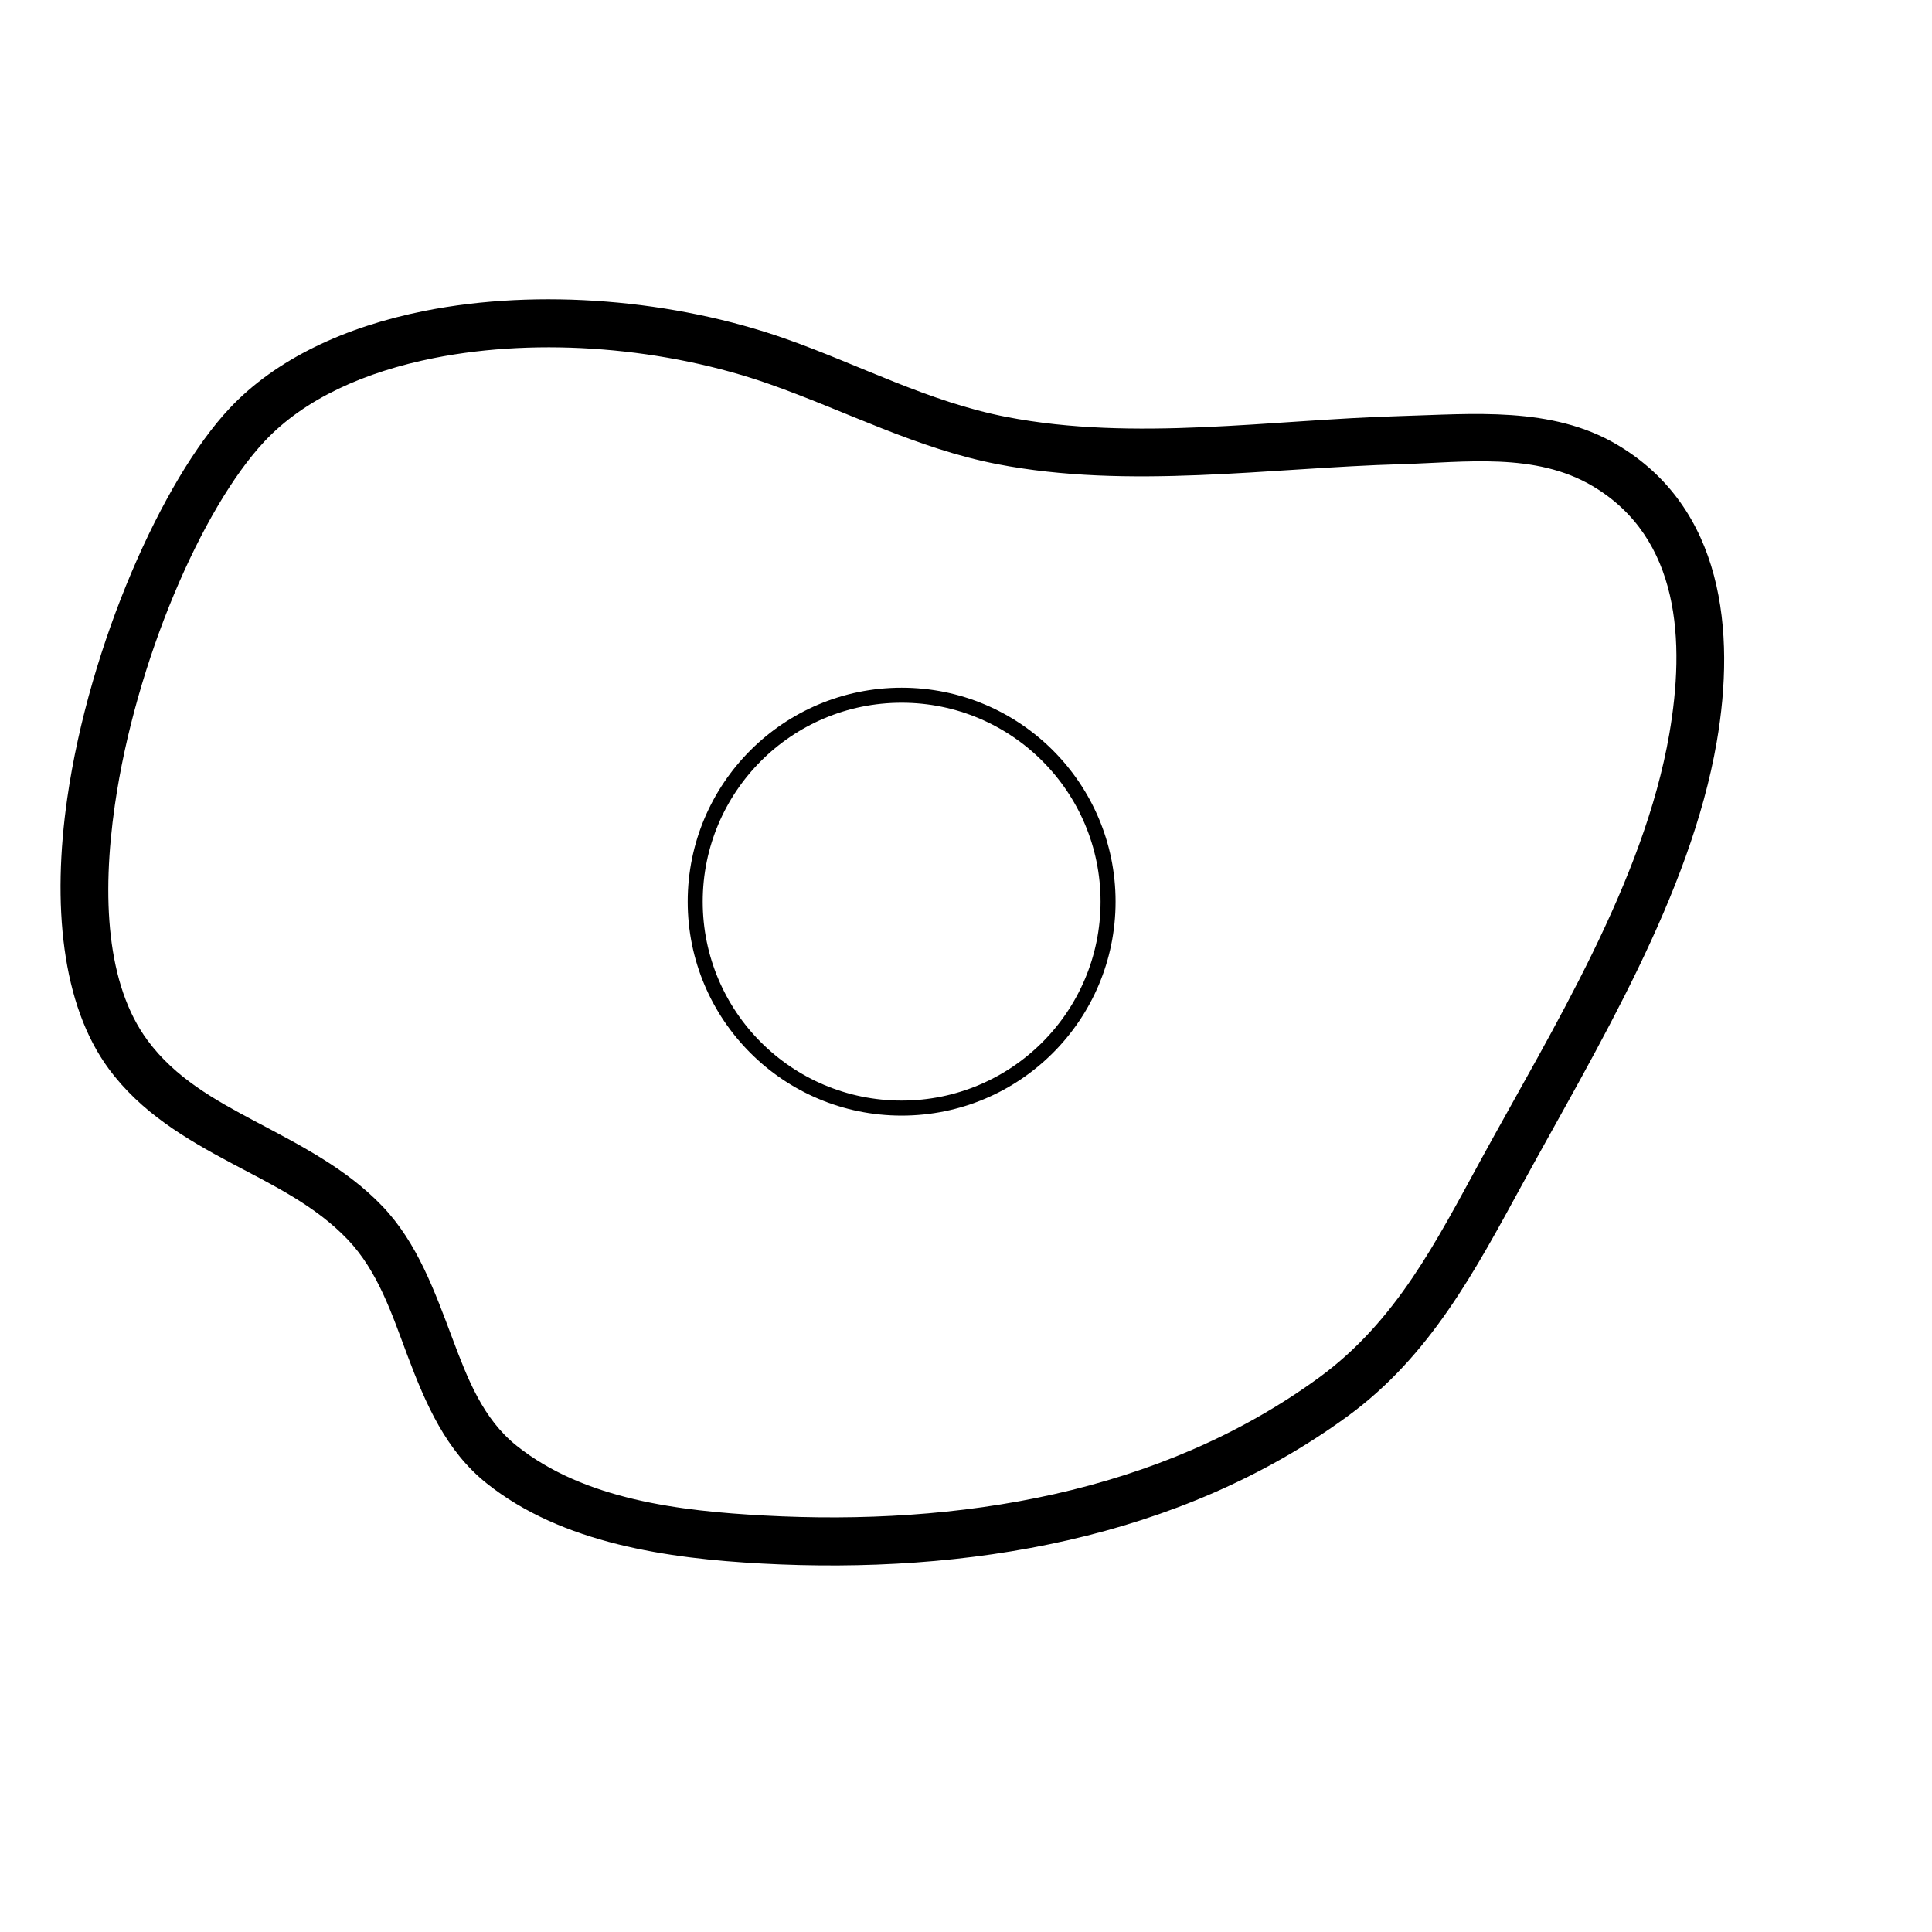 <?xml version="1.0" encoding="UTF-8" standalone="no"?>
<!DOCTYPE svg PUBLIC "-//W3C//DTD SVG 1.1//EN" "http://www.w3.org/Graphics/SVG/1.1/DTD/svg11.dtd">
<svg width="100%" height="100%" viewBox="0 0 9 9" version="1.1" xmlns="http://www.w3.org/2000/svg" xmlns:xlink="http://www.w3.org/1999/xlink" xml:space="preserve" xmlns:serif="http://www.serif.com/" style="fill-rule:evenodd;clip-rule:evenodd;stroke-linecap:round;stroke-linejoin:round;stroke-miterlimit:1.5;">
    <g transform="matrix(0.014,0,0,0.014,0,0)">
        <g transform="matrix(0.95,0,0,0.95,-10.241,-20.024)">
            <g id="Ebene1">
                <circle cx="326.584" cy="336.883" r="72.303" style="fill:none;stroke:black;stroke-width:5.26px;"/>
            </g>
        </g>
        <g transform="matrix(1.085,0,0,1.085,-48.016,-43.529)">
            <g id="Vect">
                <path id="_2-2" serif:id="2-2" d="M114.628,165.373C93.995,187.377 71.68,237.749 64.886,284.868C60.201,317.363 63.104,348.235 77.614,367.903C87.491,381.291 101.221,389.39 115.425,396.937C127.963,403.6 140.895,409.791 150.858,420.223C160.201,430.007 164.447,443.139 169.218,455.838C174.812,470.731 181.047,485.076 193.495,495.018C216.655,513.515 249.295,518.079 277.833,519.618C340.469,522.997 405.799,512.215 457.484,474.481C483.015,455.842 496.647,429.762 511.429,402.716C534.088,361.259 562.602,314.74 570.732,267.648C576.587,233.735 572.768,195.789 540.182,176.498C520.135,164.631 495.851,167.094 473.661,167.726C434.009,168.856 392.104,175.594 352.901,167.984C328.979,163.34 308.02,152.084 285.287,144.057C251.166,132.009 209.631,128.468 174.428,135.473C150.148,140.304 128.873,150.183 114.628,165.373ZM125.386,175.462C137.713,162.317 156.296,154.118 177.306,149.938C210.037,143.424 248.652,146.762 280.376,157.964C303.797,166.234 325.445,177.678 350.091,182.462C390.342,190.275 433.368,183.628 474.081,182.468C493.584,181.913 515.05,178.759 532.669,189.189C559.621,205.144 561.042,237.09 556.199,265.139C548.334,310.693 520.406,355.54 498.487,395.643C484.762,420.756 472.494,445.263 448.788,462.57C399.862,498.289 337.919,508.09 278.627,504.892C253.002,503.509 223.495,500.103 202.698,483.494C192.359,475.236 187.671,463.022 183.024,450.652C177.553,436.088 172.239,421.258 161.524,410.037C150.458,398.451 136.27,391.313 122.345,383.913C110.085,377.399 98.008,370.704 89.482,359.147C76.896,342.088 75.42,315.158 79.483,286.972C85.813,243.073 106.163,195.961 125.386,175.462Z"/>
            </g>
        </g>
    </g>
</svg>
